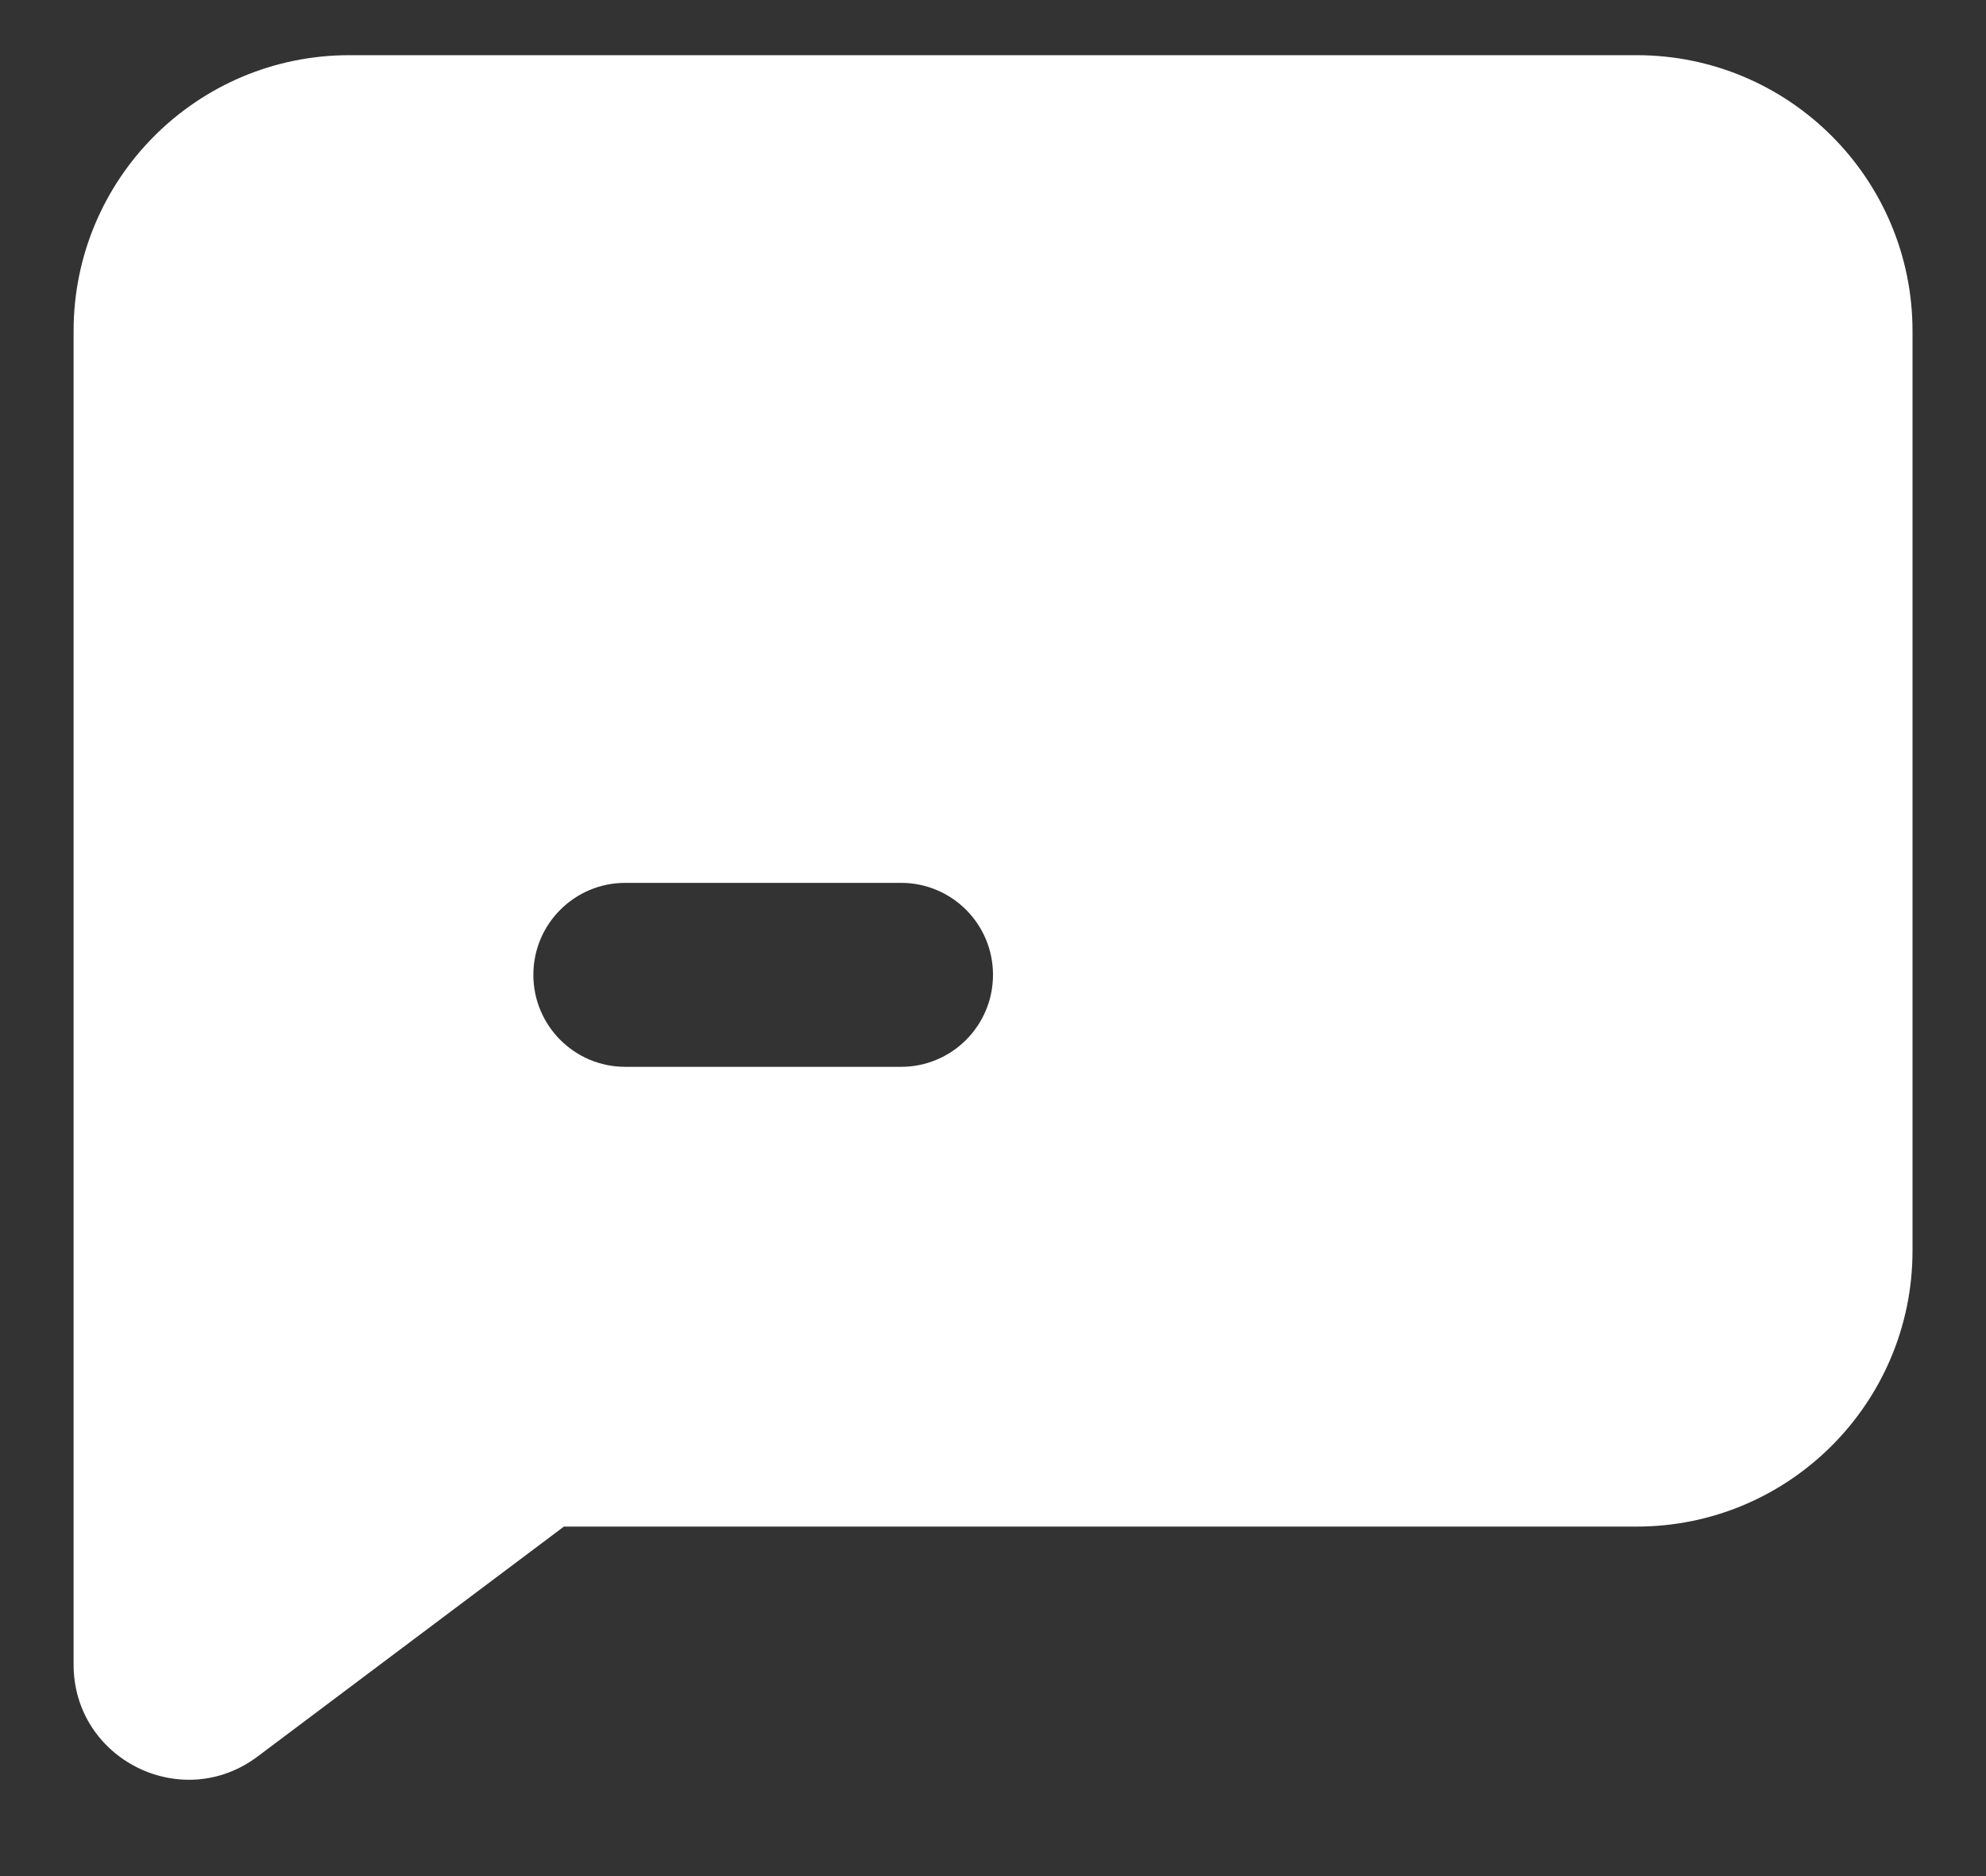   <svg width="18" height="17" viewBox="0 0 18 17" fill="none" xmlns="http://www.w3.org/2000/svg">
                <rect x="0" y="0" width="18" height="17" fill="#333333" stroke="none"/>
                <path fillRule="evenodd" clipRule="evenodd" d="M0.667 3C0.667 1.619 1.786 0.5 3.167 0.5H14.834C16.214 0.5 17.334 1.619 17.334 3V11.333C17.334 12.714 16.214 13.833 14.834 13.833H5.111L2.334 15.917C1.647 16.432 0.667 15.942 0.667 15.083V3ZM4.834 5.5C4.834 5.04 5.207 4.667 5.667 4.667H12.334C12.794 4.667 13.167 5.04 13.167 5.5C13.167 5.96 12.794 6.333 12.334 6.333H5.667C5.207 6.333 4.834 5.96 4.834 5.5ZM5.667 8C5.207 8 4.834 8.373 4.834 8.833C4.834 9.294 5.207 9.667 5.667 9.667H8.167C8.627 9.667 9 9.294 9 8.833C9 8.373 8.627 8 8.167 8H5.667Z" fill='white' />
              </svg>